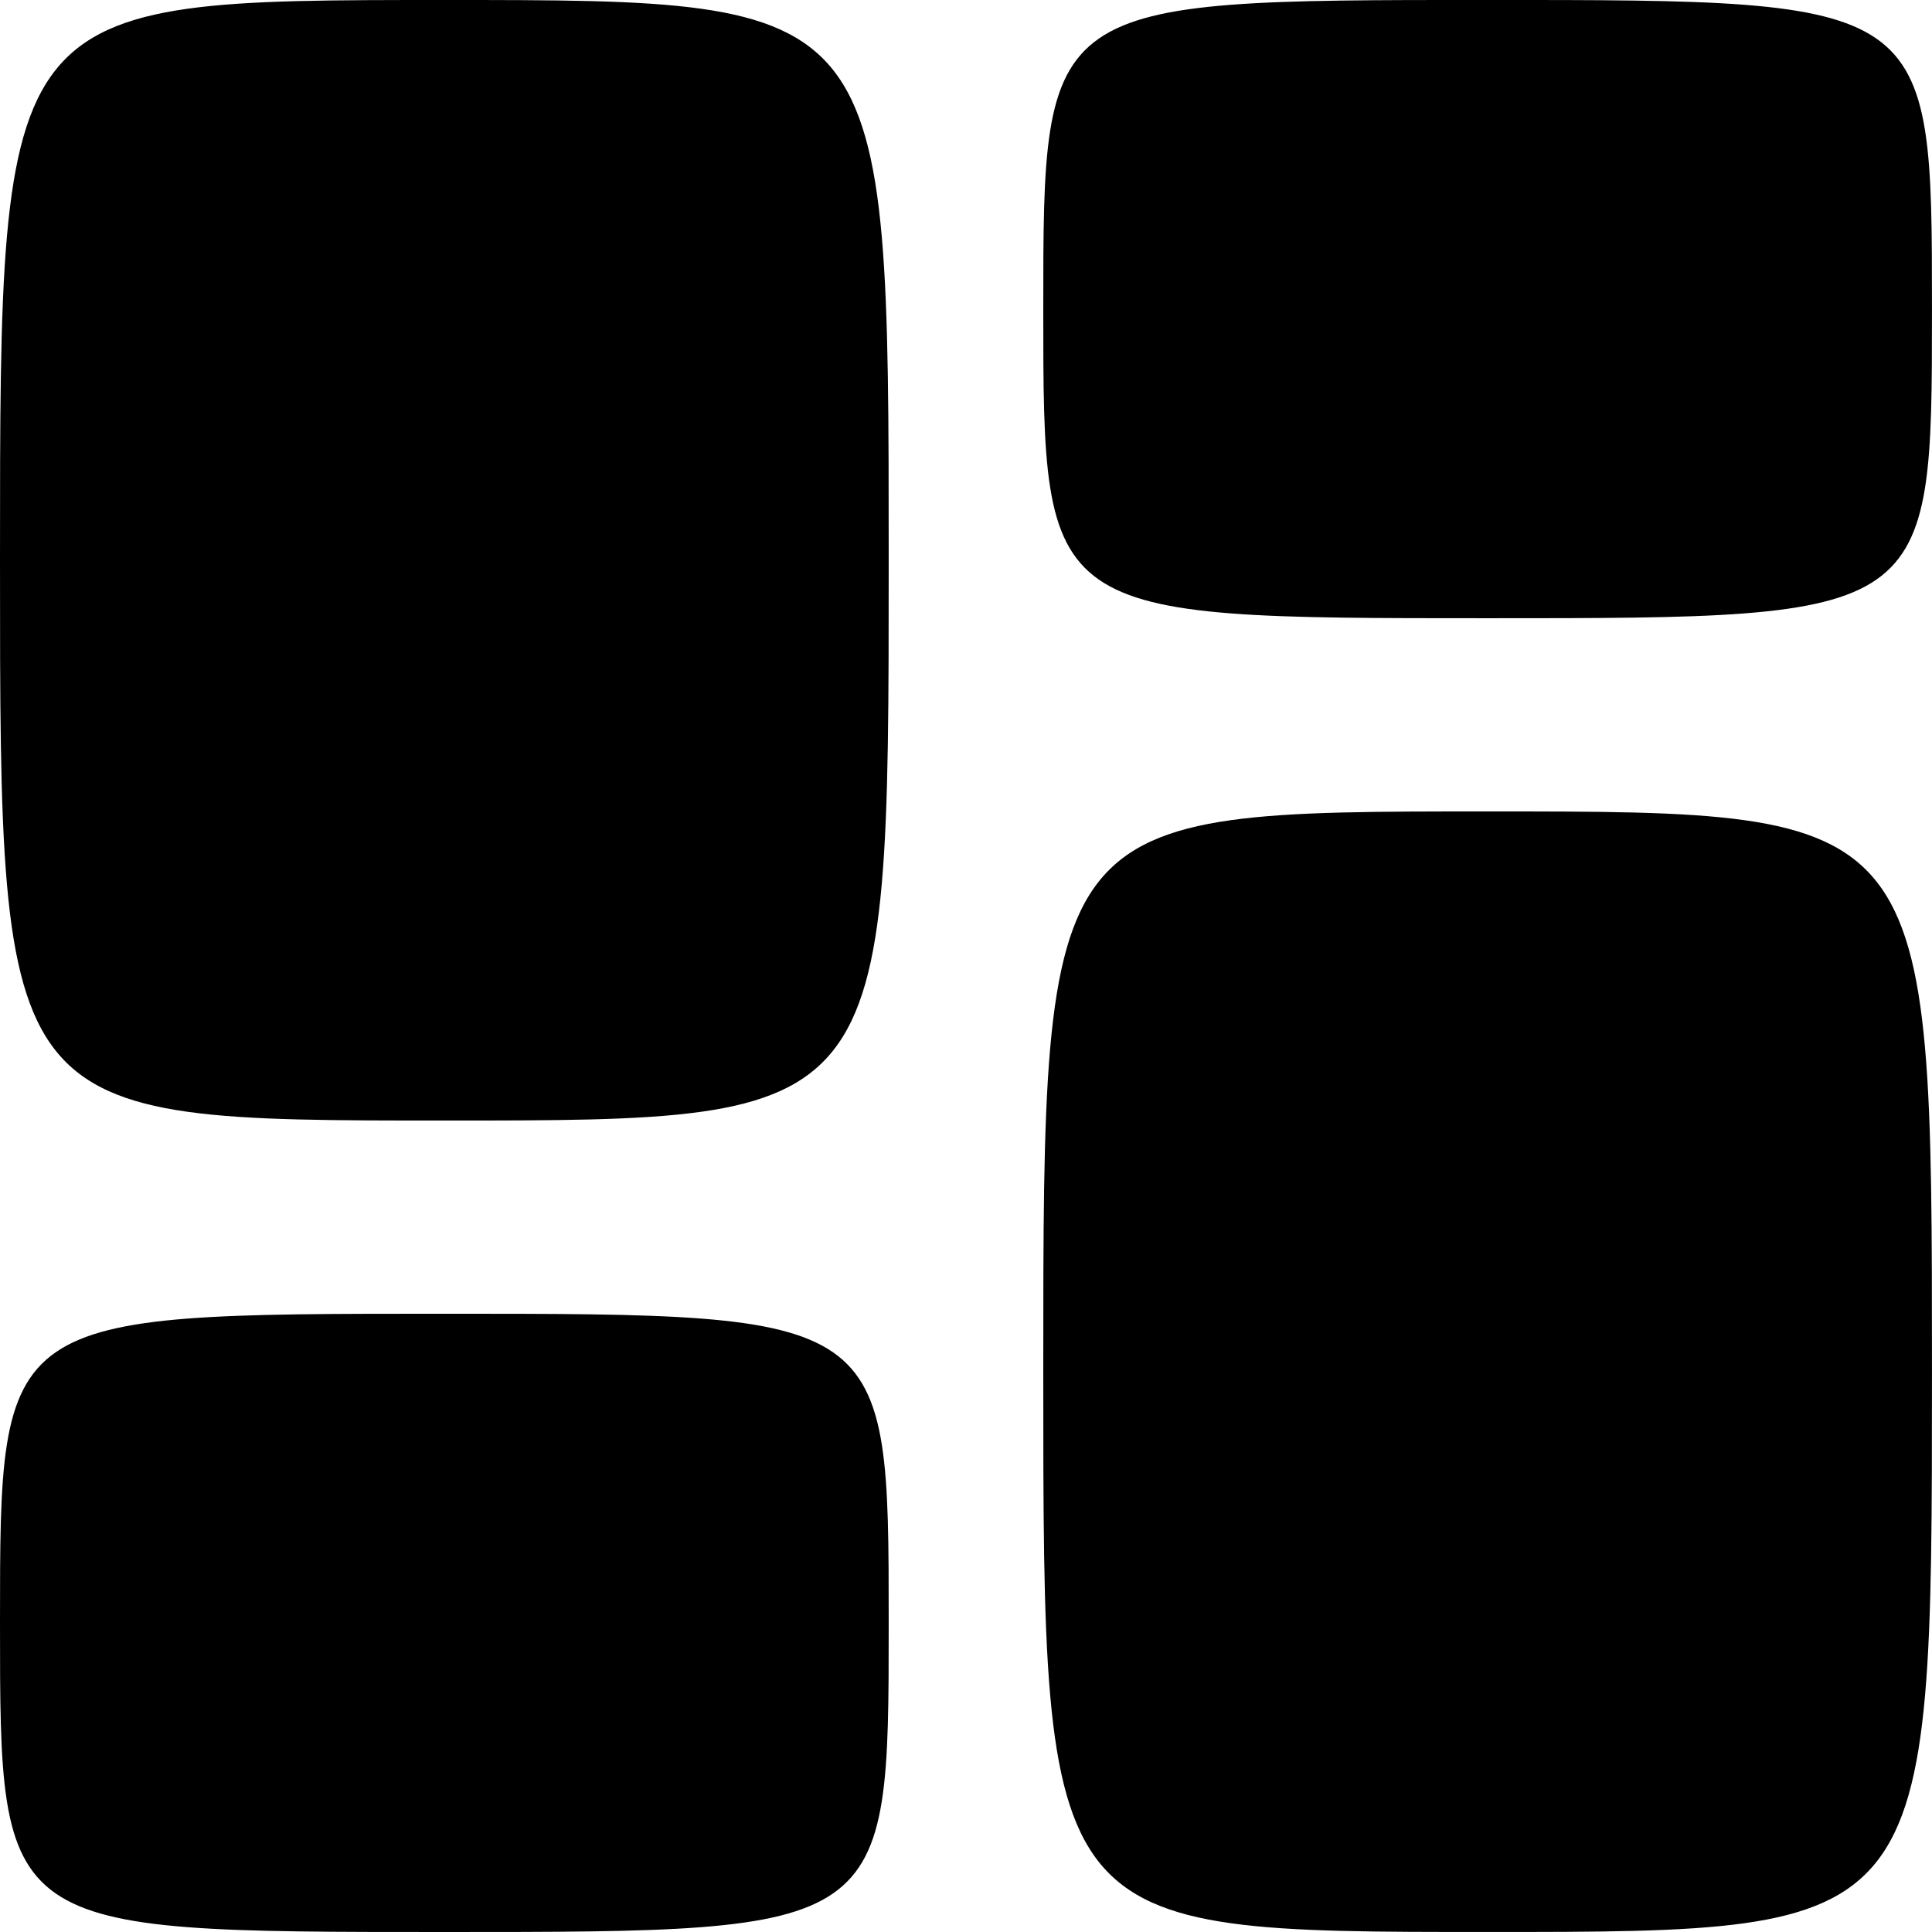 <?xml version="1.0" encoding="UTF-8"?>
<svg width="66.667" height="66.667" version="1.1" viewBox="0 0 66.667 66.667" xmlns="http://www.w3.org/2000/svg">
 <path d="m0 56c0-10.667 0-10.667 15.333-10.667 15.333 0 15.333 0 15.333 10.667s0 10.667-15.333 10.667c-15.333 0-15.333 0-15.333-10.667zm36-8.667c0-19.333 0-19.333 15.333-19.333 15.333 0 15.333 0 15.333 19.333 0 19.333 0 19.333-15.333 19.333-15.333 0-15.333 0-15.333-19.333zm-36-28c0-19.333 0-19.333 15.333-19.333 15.333 0 15.333 0 15.333 19.333 0 19.333 0 19.333-15.333 19.333-15.333 0-15.333 0-15.333-19.333zm36-8.667c0-10.667 0-10.667 15.333-10.667 15.333 0 15.333 0 15.333 10.667s0 10.667-15.333 10.667c-15.333 0-15.333 0-15.333-10.667z" stroke-width="1.333"/>
</svg>

